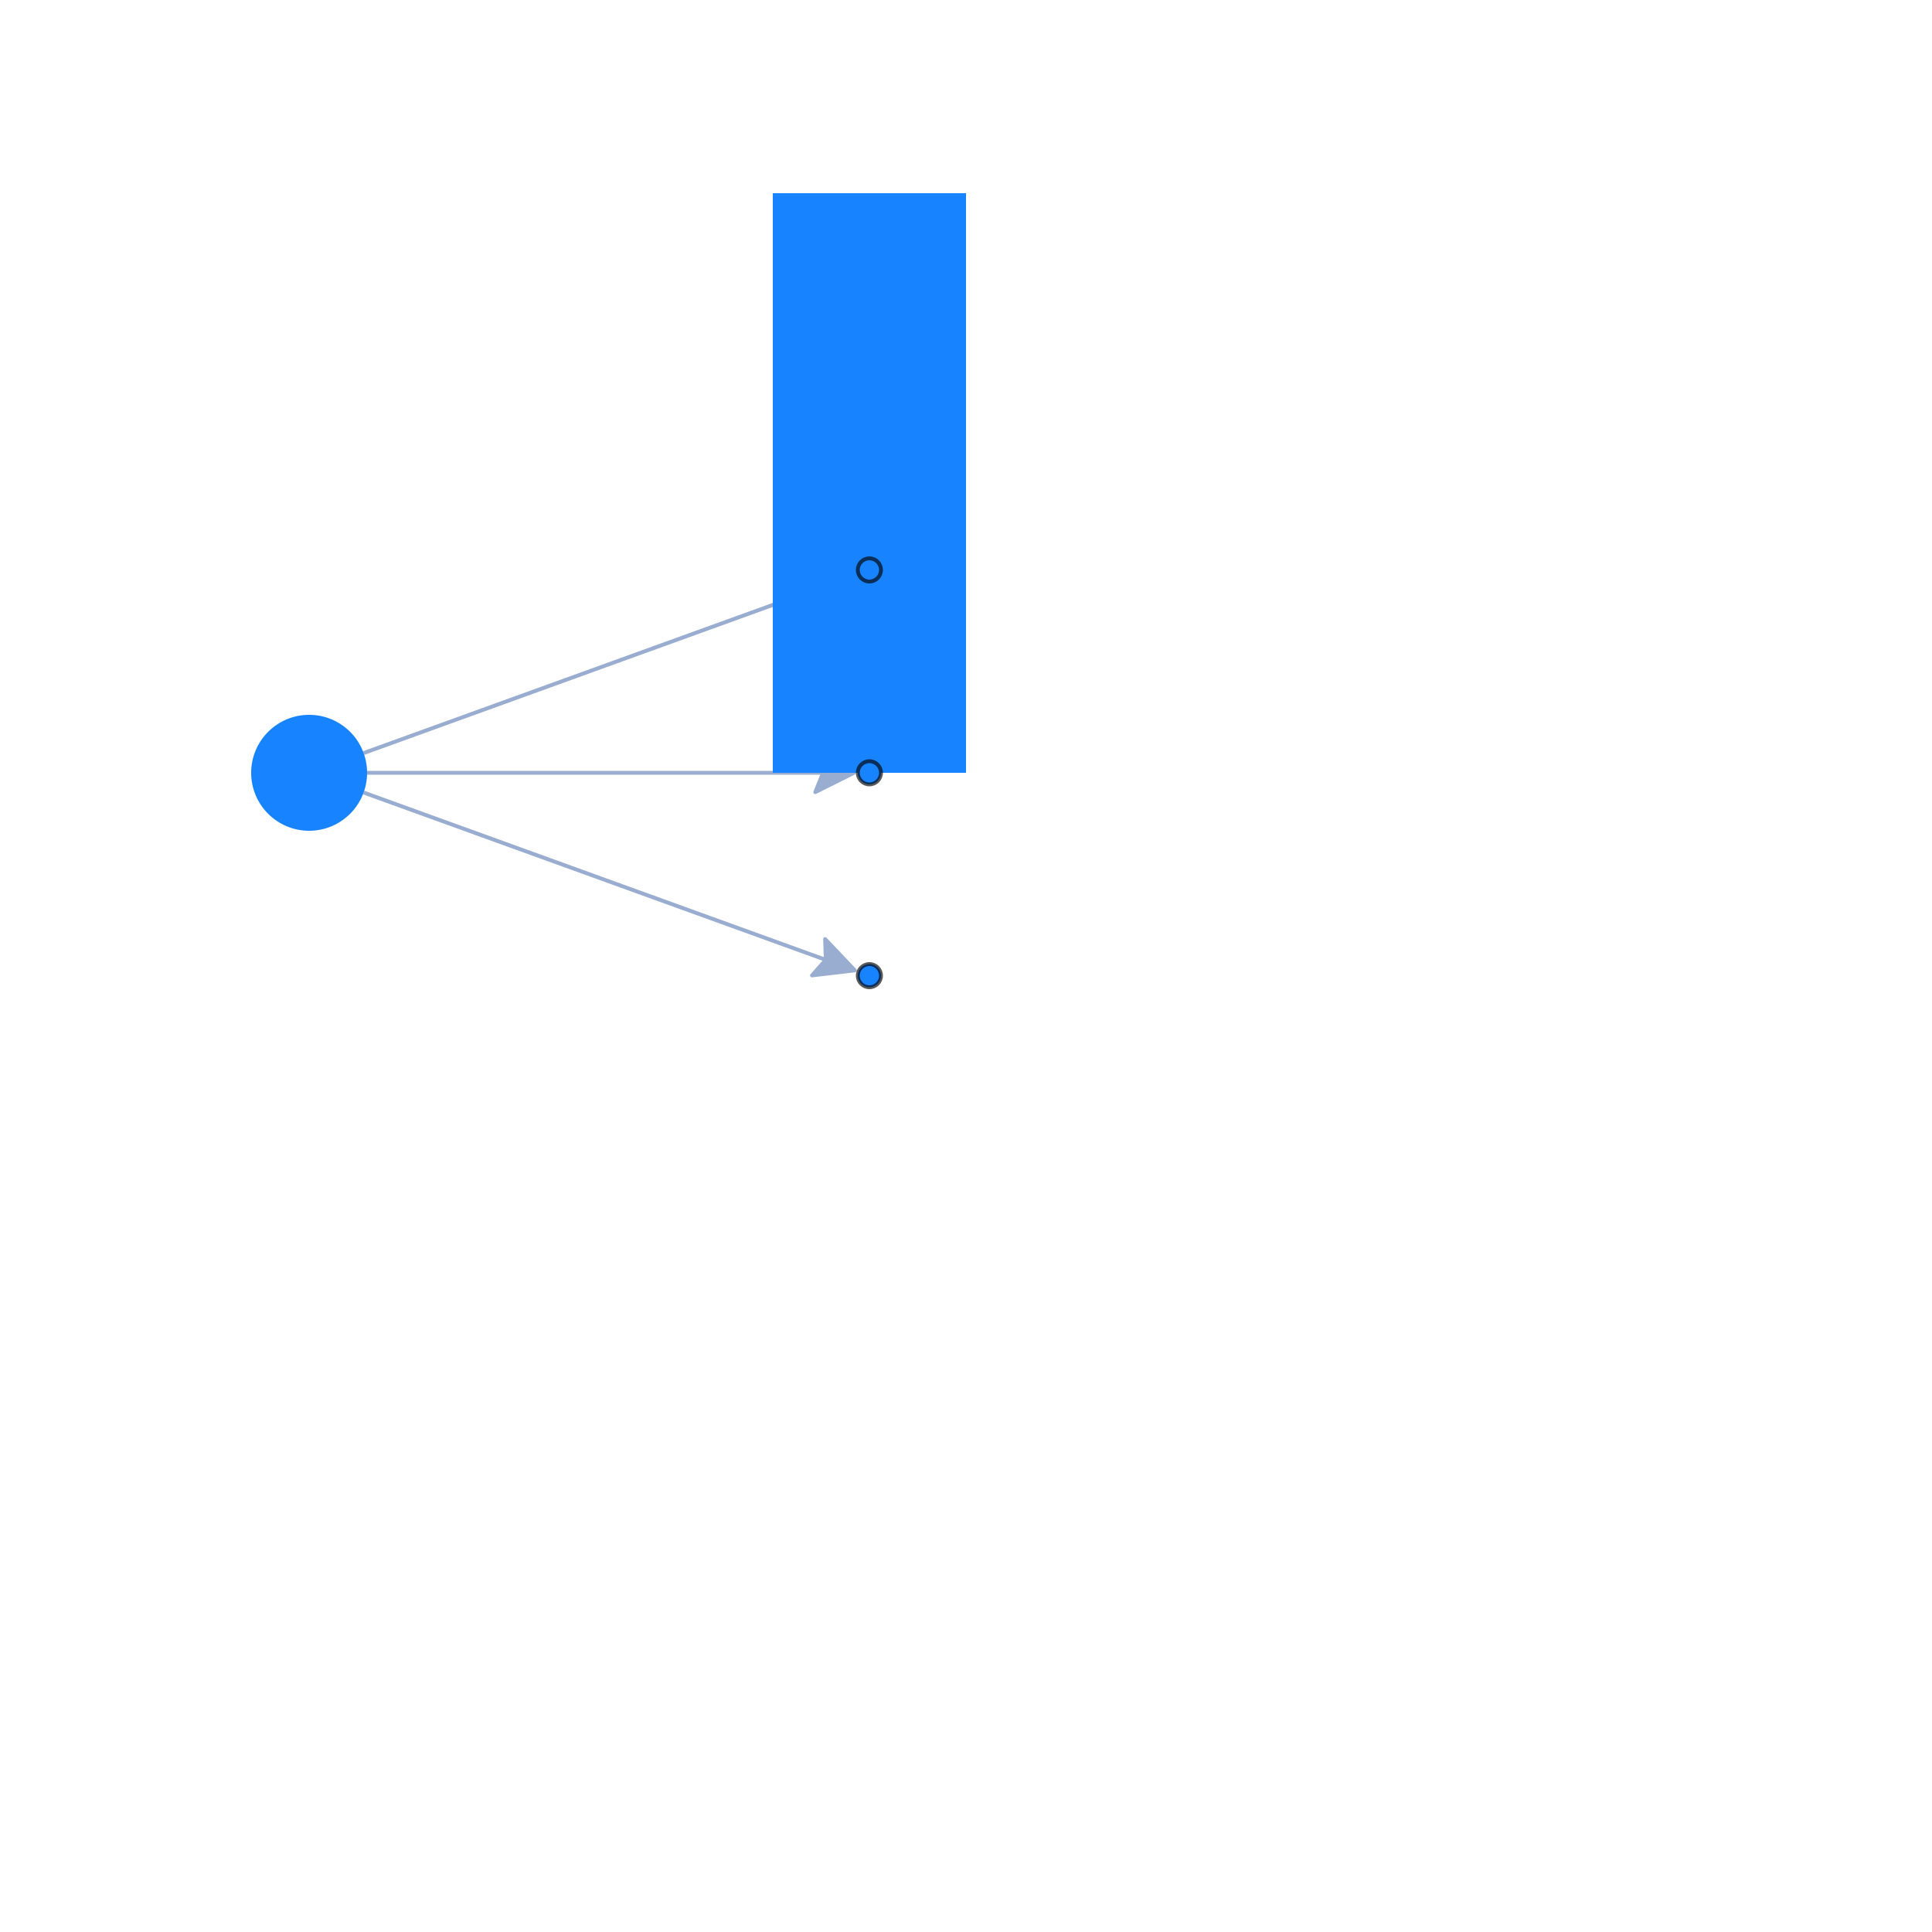 <svg xmlns="http://www.w3.org/2000/svg" width="500" height="500" color-interpolation-filters="sRGB" style="background: transparent; outline: none;" tabindex="1">
  <g>
    <g fill="none">
      <g fill="none" class="elements">
        <g fill="none">
          <g>
            <path fill="none" stroke="rgba(153,173,209,1)" stroke-width="1" d="m94.104 194.893 122.434-44.329" class="key"/>
            <path fill="none" stroke="transparent" stroke-width="3" d="m94.104 194.893 125.254-45.351" class="key"/>
            <g transform="matrix(-.94 .34 -.34 -.94 216.538 150.564)">
              <path fill="rgba(153,173,209,1)" stroke="rgba(153,173,209,1)" stroke-dasharray="0,0" stroke-linejoin="round" stroke-width="1" d="m-5 0 10-5-2 5 2 5Z"/>
            </g>
          </g>
        </g>
        <g fill="none">
          <g>
            <path fill="none" stroke="rgba(153,173,209,1)" stroke-width="1" d="m95 200 121 0" class="key"/>
            <path fill="none" stroke="transparent" stroke-width="3" d="m95 200 124 0" class="key"/>
            <g transform="matrix(-1 0 0 -1 216 200)">
              <path fill="rgba(153,173,209,1)" stroke="rgba(153,173,209,1)" stroke-dasharray="0,0" stroke-linejoin="round" stroke-width="1" d="m-5 0 10-5-2 5 2 5Z"/>
            </g>
          </g>
        </g>
        <g fill="none">
          <g>
            <path fill="none" stroke="rgba(153,173,209,1)" stroke-width="1" d="m94.104 205.107 122.434 44.329" class="key"/>
            <path fill="none" stroke="transparent" stroke-width="3" d="m94.104 205.107 125.254 45.351" class="key"/>
            <g transform="matrix(-.94 -.34 .34 -.94 216.538 249.436)">
              <path fill="rgba(153,173,209,1)" stroke="rgba(153,173,209,1)" stroke-dasharray="0,0" stroke-linejoin="round" stroke-width="1" d="m-5 0 10-5-2 5 2 5Z"/>
            </g>
          </g>
        </g>
        <g fill="none" transform="matrix(1 0 0 1 80 200)">
          <g>
            <circle r="15" fill="rgba(23,131,255,1)" stroke="rgba(0,0,0,1)" stroke-width="0" class="key"/>
          </g>
        </g>
        <g fill="none" transform="matrix(1 0 0 1 250 200)">
          <g>
            <path width="50" height="150" x="-25" y="-75" fill="rgba(23,131,255,1)" stroke="rgba(0,0,0,1)" stroke-width="0" d="m-25-75 50 0 0 150-50 0z" class="key"/>
          </g>
          <g transform="matrix(1 0 0 1 -25 -52.5)">
            <circle r="3" fill="rgba(23,131,255,1)" stroke="rgba(0,0,0,1)" stroke-opacity=".65" stroke-width="1" class="port-port-1"/>
          </g>
          <g transform="matrix(1 0 0 1 -25 0)">
            <circle r="3" fill="rgba(23,131,255,1)" stroke="rgba(0,0,0,1)" stroke-opacity=".65" stroke-width="1" class="port-port-2"/>
          </g>
          <g transform="matrix(1 0 0 1 -25 52.5)">
            <circle r="3" fill="rgba(23,131,255,1)" stroke="rgba(0,0,0,1)" stroke-opacity=".65" stroke-width="1" class="port-port-3"/>
          </g>
        </g>
      </g>
    </g>
  </g>
</svg>
